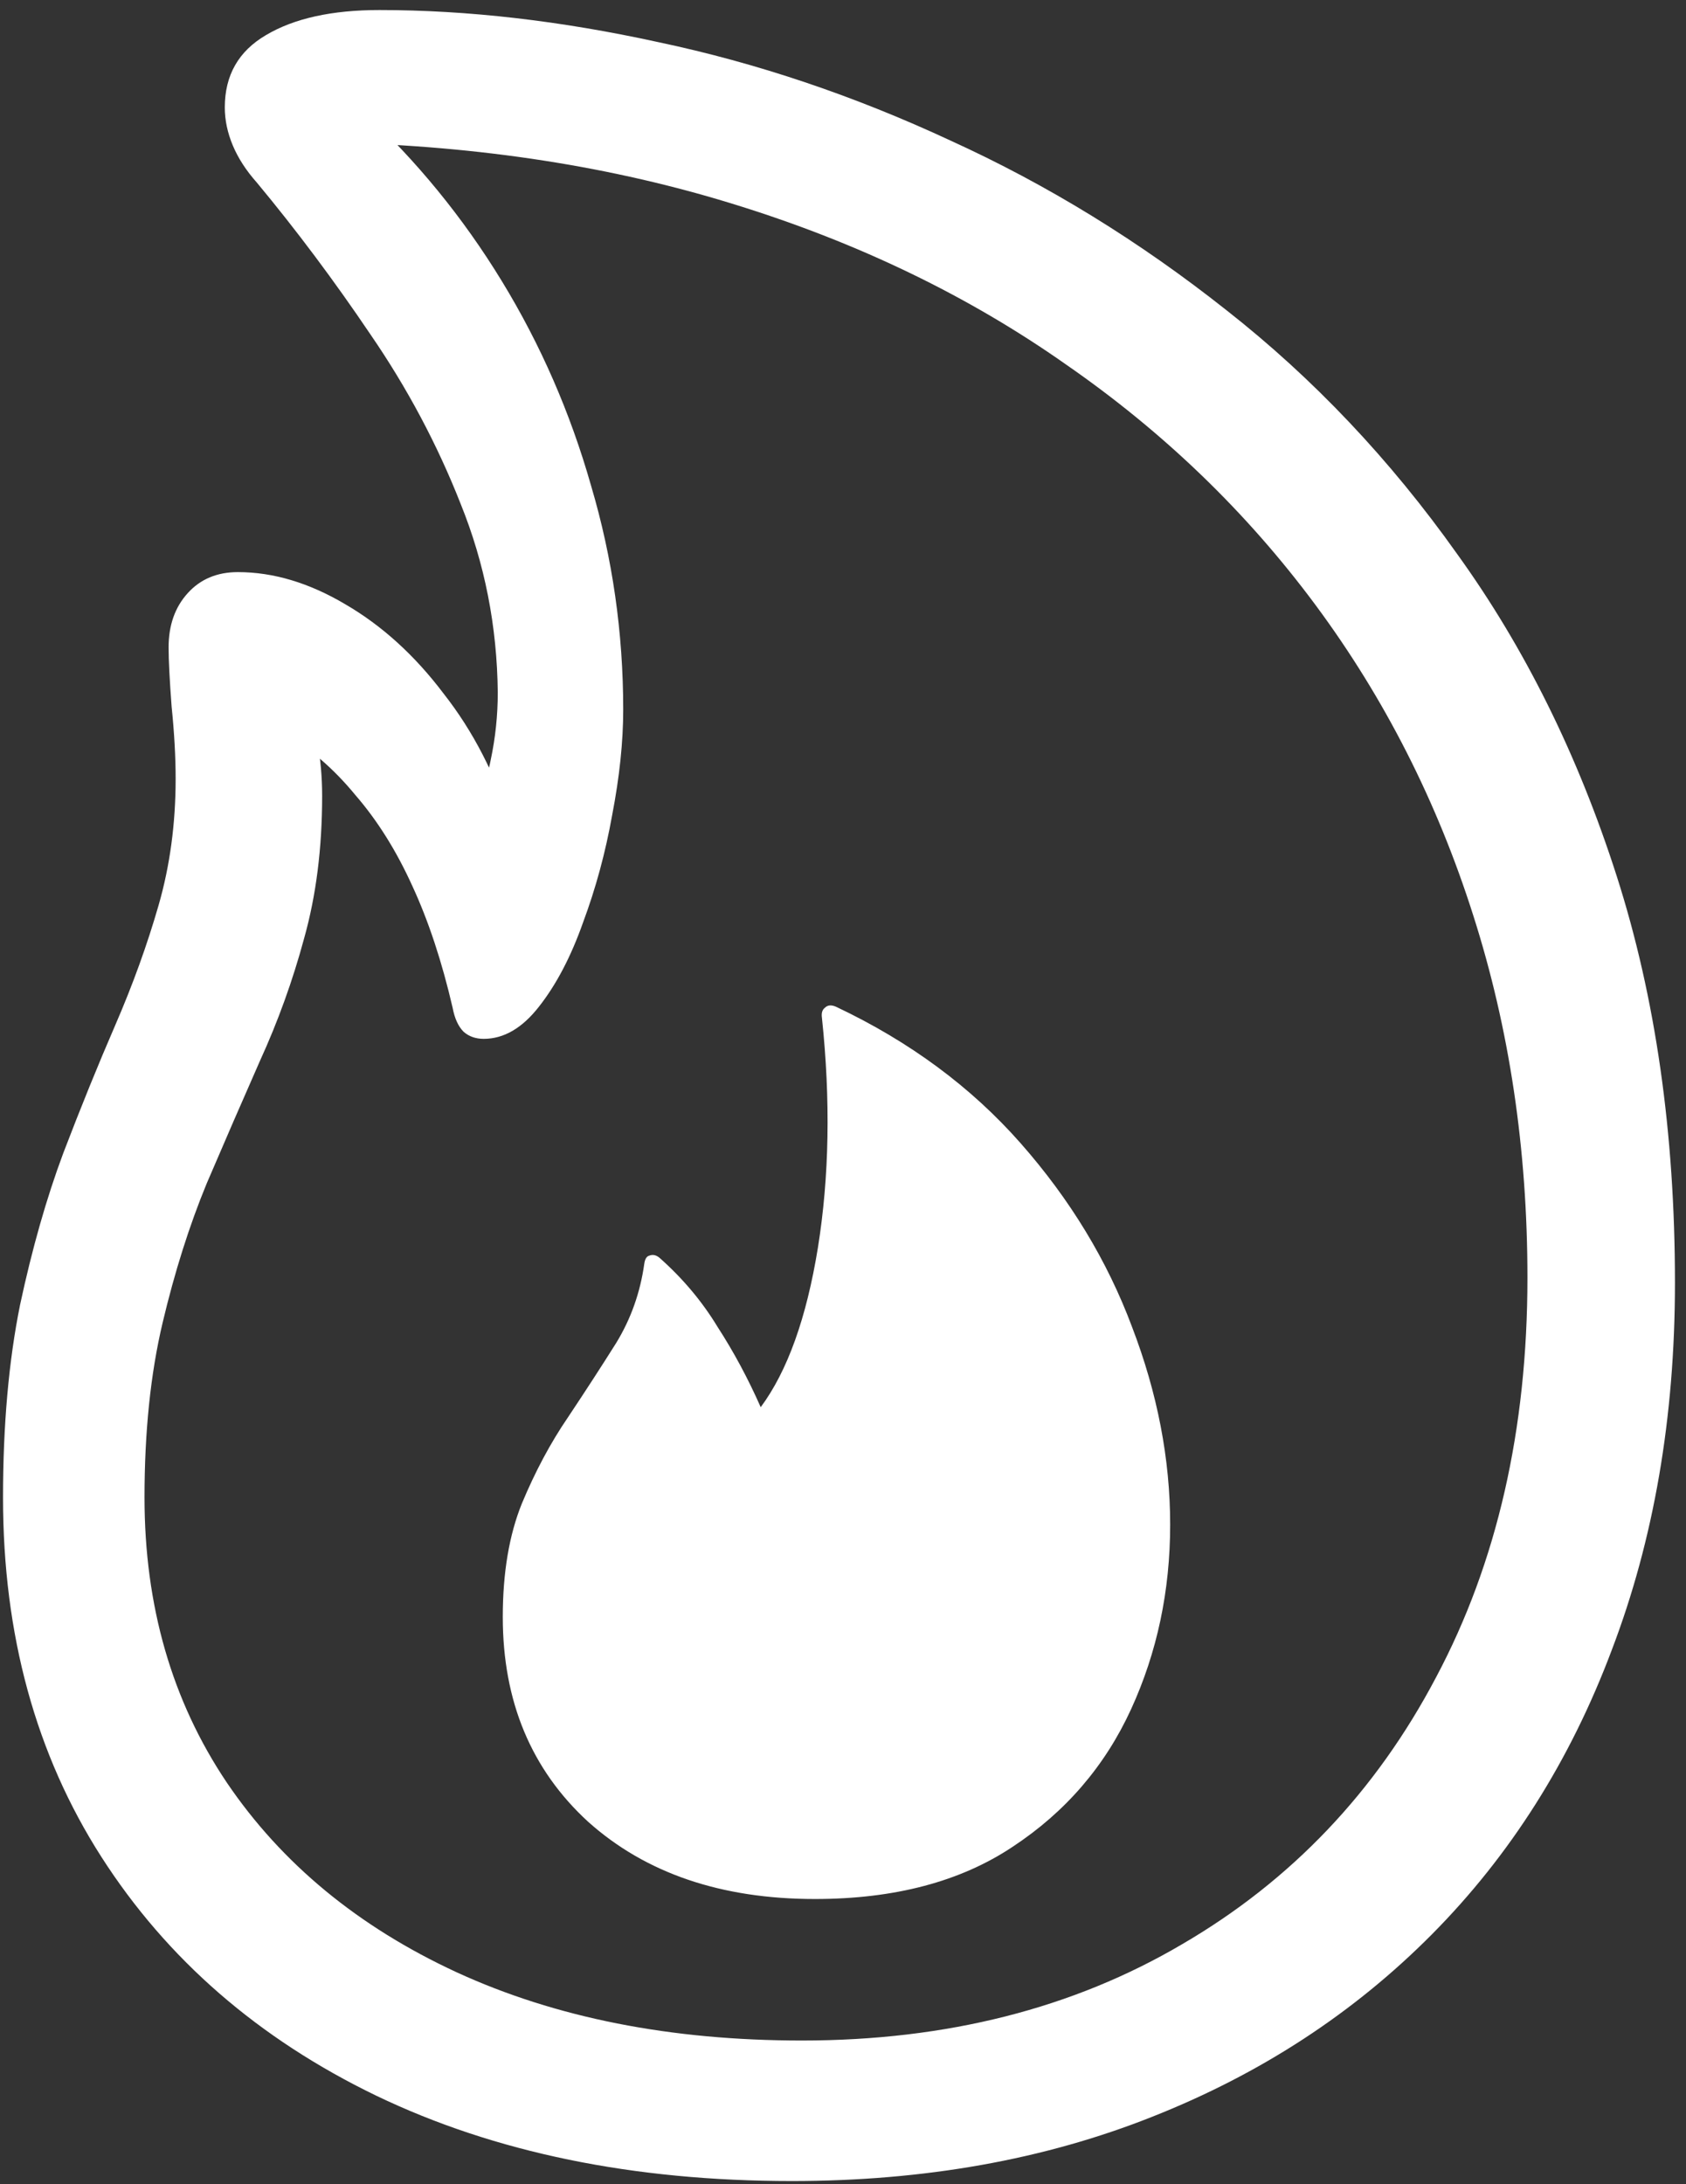 <svg width="105" height="136" viewBox="0 0 105 136" fill="none" xmlns="http://www.w3.org/2000/svg">
<rect x="0" y="0" width="105" height="136" fill="#333333" stroke="none"/>
<path d="M49.312 135.812C57.562 135.812 65.042 134.479 71.75 131.812C78.5 129.146 84.312 125.354 89.188 120.438C94.062 115.521 97.792 109.625 100.375 102.75C103 95.875 104.312 88.25 104.312 79.875C104.312 70.542 103.104 62.104 100.688 54.562C98.271 47.021 94.958 40.333 90.75 34.5C86.583 28.625 81.792 23.562 76.375 19.312C70.958 15.021 65.229 11.5 59.188 8.75C53.188 5.958 47.125 3.917 41 2.625C34.917 1.292 29.125 0.625 23.625 0.625C20.667 0.625 18.312 1.146 16.562 2.188C14.854 3.188 14 4.688 14 6.688C14 7.479 14.167 8.271 14.5 9.062C14.833 9.854 15.333 10.625 16 11.375C18.458 14.333 20.812 17.479 23.062 20.812C25.354 24.146 27.229 27.667 28.688 31.375C30.188 35.083 30.958 39 31 43.125C31 44.542 30.854 45.938 30.562 47.312C30.312 48.646 29.688 50.188 28.688 51.938L31.812 51.312C30.854 48.229 29.458 45.521 27.625 43.188C25.833 40.812 23.792 38.958 21.5 37.625C19.25 36.292 17.021 35.625 14.812 35.625C13.521 35.625 12.479 36.062 11.688 36.938C10.896 37.812 10.5 38.938 10.5 40.312C10.5 41.104 10.562 42.333 10.688 44C10.854 45.625 10.938 47.125 10.938 48.5C10.938 51.292 10.583 53.917 9.875 56.375C9.167 58.833 8.271 61.312 7.188 63.812C6.104 66.312 5.021 68.979 3.938 71.812C2.896 74.604 2 77.75 1.25 81.25C0.542 84.75 0.188 88.75 0.188 93.25C0.188 101.792 2.229 109.25 6.312 115.625C10.396 122 16.104 126.958 23.438 130.5C30.812 134.042 39.438 135.812 49.312 135.812ZM49.938 127.062C41.771 127.062 34.604 125.646 28.438 122.812C22.312 119.979 17.542 116.042 14.125 111C10.708 105.917 9 100 9 93.25C9 89.167 9.375 85.542 10.125 82.375C10.875 79.208 11.792 76.312 12.875 73.688C14 71.062 15.104 68.521 16.188 66.062C17.312 63.604 18.229 61.062 18.938 58.438C19.688 55.771 20.062 52.812 20.062 49.562C20.062 48.354 19.958 47.208 19.75 46.125C19.542 45.042 19.292 44.021 19 43.062L17.562 45.562C19.271 46.562 20.792 47.875 22.125 49.5C23.5 51.083 24.688 52.979 25.688 55.188C26.688 57.354 27.521 59.875 28.188 62.75C28.312 63.417 28.542 63.917 28.875 64.25C29.208 64.542 29.625 64.688 30.125 64.688C31.375 64.688 32.521 64.021 33.562 62.688C34.646 61.312 35.562 59.562 36.312 57.438C37.104 55.312 37.708 53.083 38.125 50.75C38.583 48.375 38.812 46.188 38.812 44.188C38.812 39.396 38.146 34.75 36.812 30.25C35.521 25.708 33.667 21.458 31.25 17.5C28.833 13.542 25.938 10 22.562 6.875L20.875 8.875C29.875 9.083 38.188 10.375 45.812 12.75C53.479 15.125 60.333 18.438 66.375 22.688C72.458 26.896 77.646 31.896 81.938 37.688C86.229 43.479 89.5 49.917 91.75 57C94 64.042 95.125 71.562 95.125 79.562C95.125 89.021 93.229 97.312 89.438 104.438C85.688 111.562 80.417 117.104 73.625 121.062C66.833 125.062 58.938 127.062 49.938 127.062ZM50.75 118.25C55.708 118.25 59.812 117.167 63.062 115C66.354 112.833 68.812 109.979 70.438 106.438C72.062 102.896 72.875 99.062 72.875 94.938C72.875 90.854 72.083 86.75 70.5 82.625C68.958 78.5 66.646 74.688 63.562 71.188C60.479 67.688 56.646 64.854 52.062 62.688C51.771 62.562 51.542 62.583 51.375 62.75C51.208 62.875 51.146 63.083 51.188 63.375C51.729 68.5 51.646 73.271 50.938 77.688C50.229 82.062 49.042 85.375 47.375 87.625C46.583 85.833 45.688 84.167 44.688 82.625C43.729 81.042 42.521 79.604 41.062 78.312C40.854 78.146 40.646 78.104 40.438 78.188C40.271 78.229 40.167 78.396 40.125 78.688C39.875 80.479 39.292 82.125 38.375 83.625C37.458 85.083 36.458 86.625 35.375 88.25C34.292 89.833 33.333 91.625 32.5 93.625C31.708 95.583 31.312 97.938 31.312 100.688C31.312 105.938 33.083 110.188 36.625 113.438C40.208 116.646 44.917 118.25 50.75 118.25Z" fill="white"/>
</svg>
